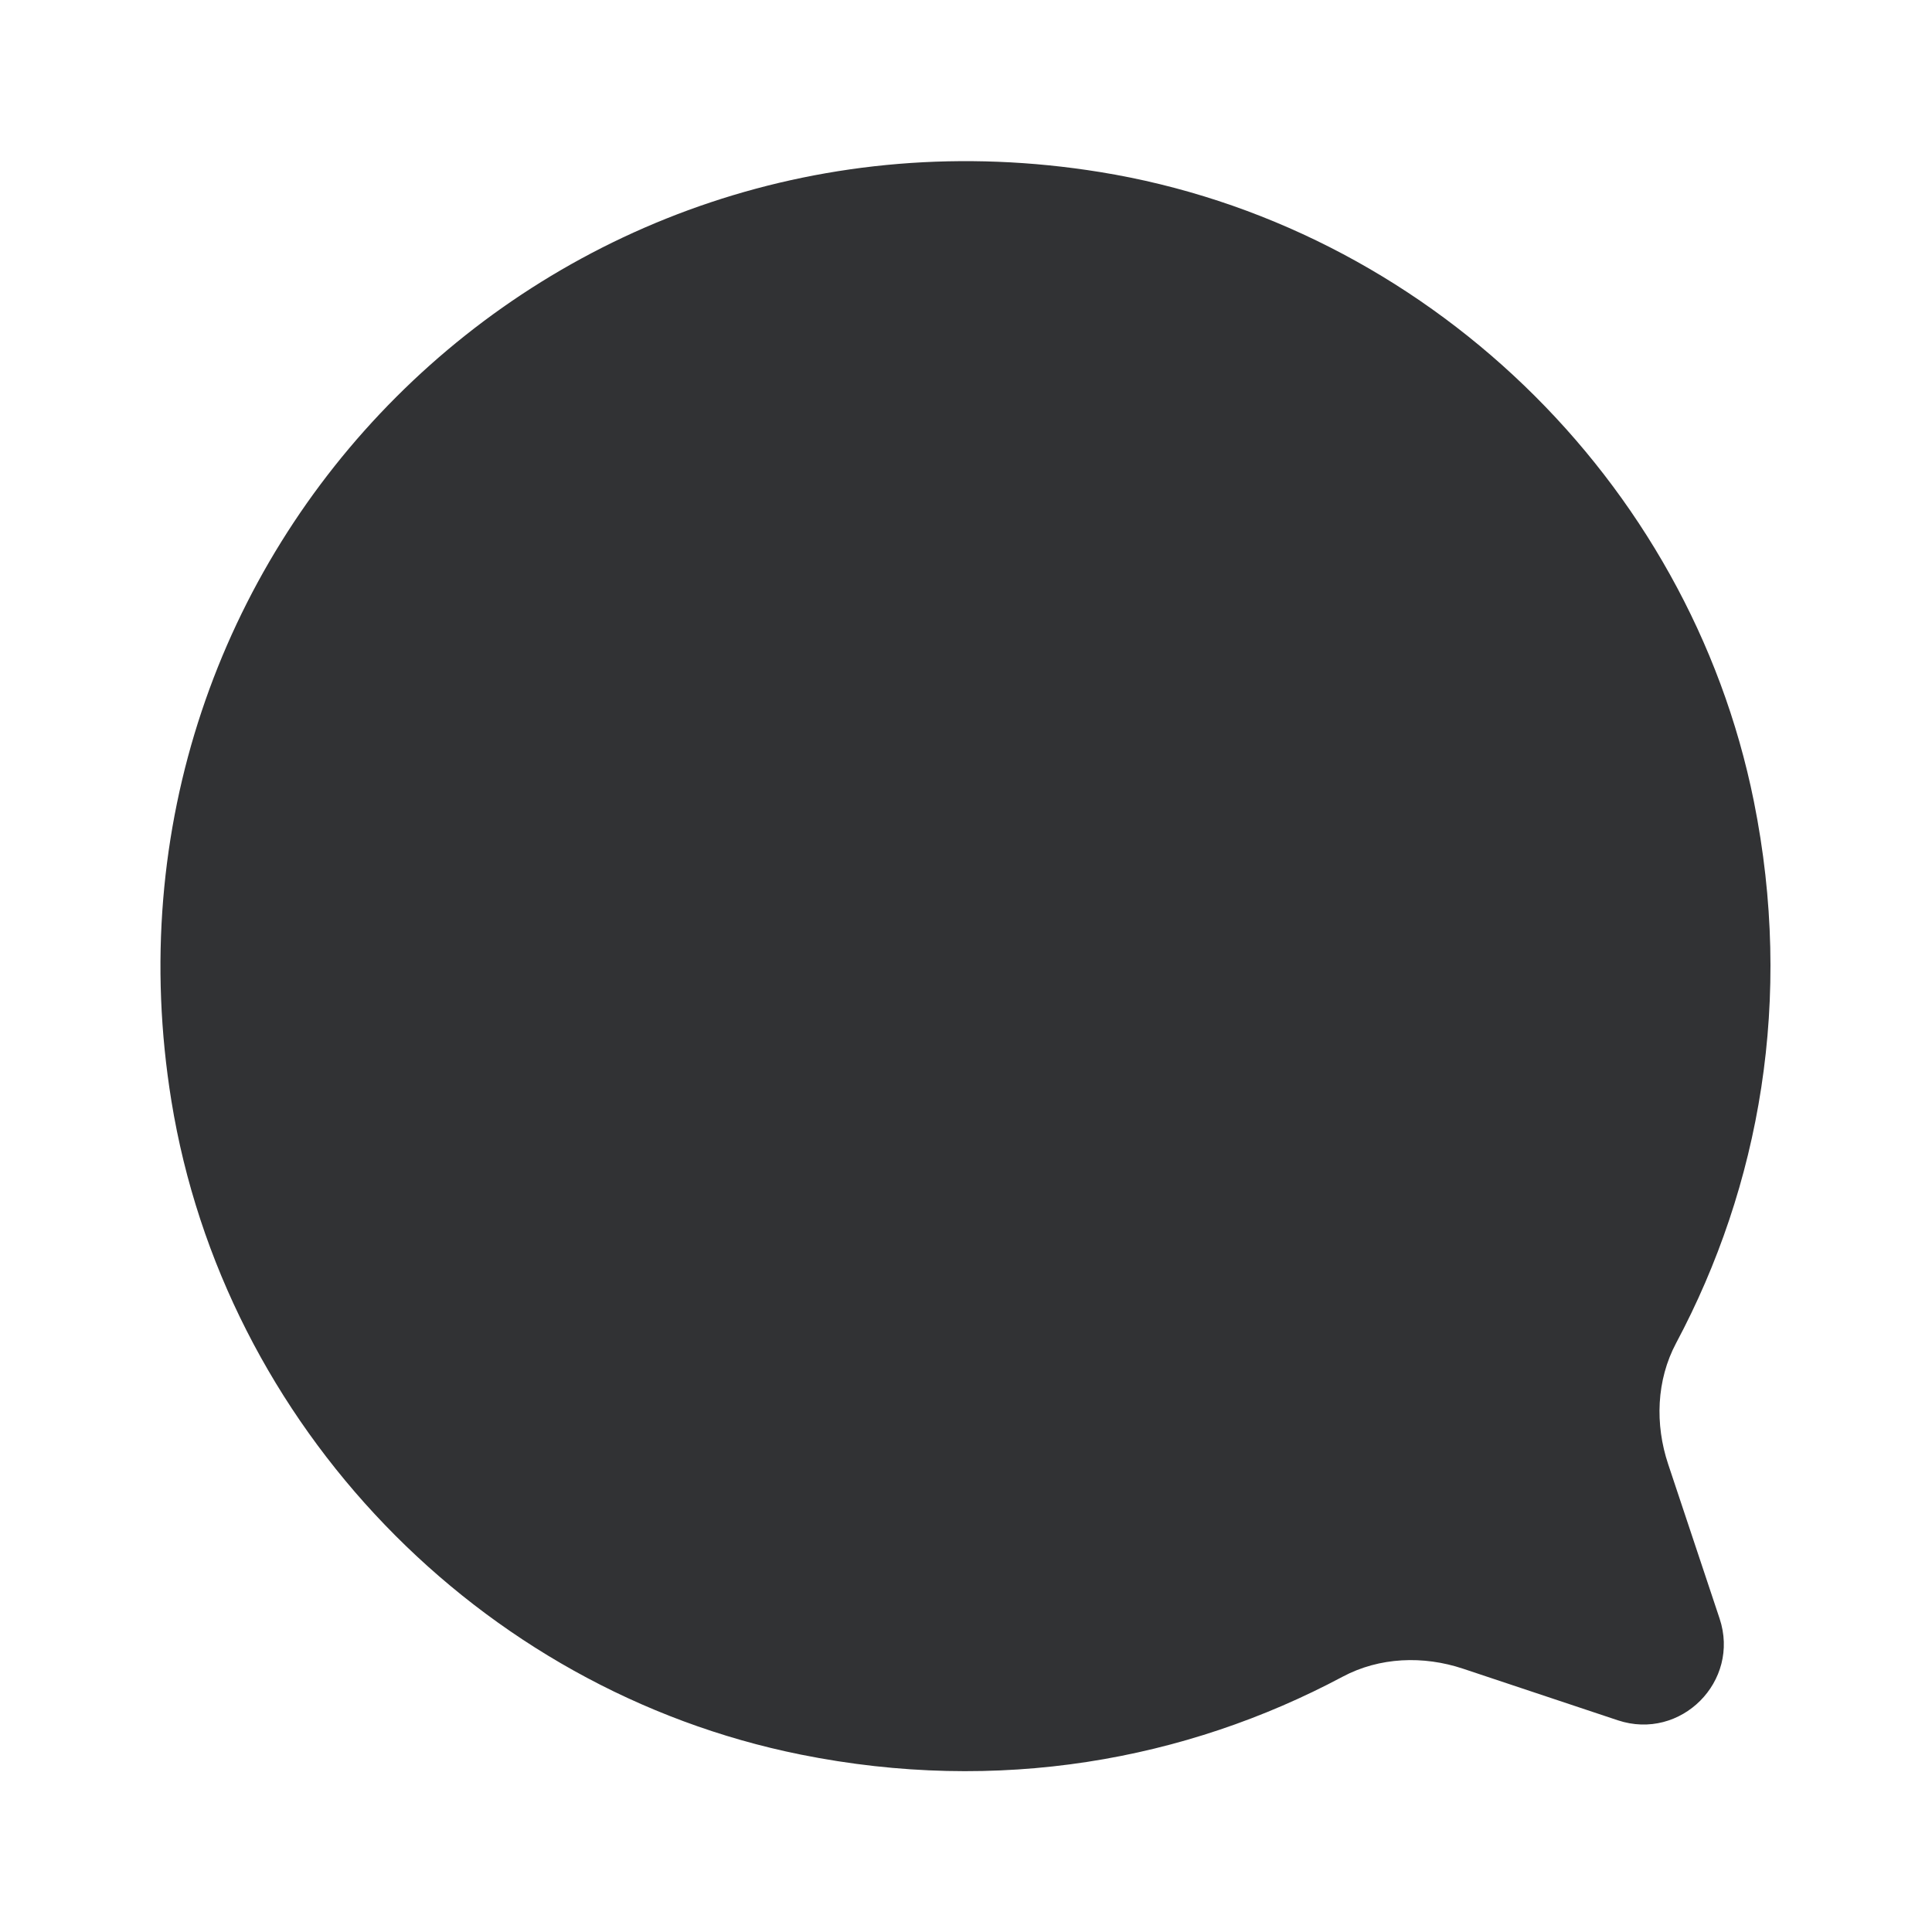 <svg width="24" height="24" viewBox="0 0 24 24" fill="none" xmlns="http://www.w3.org/2000/svg">
<g id="chat-bubble-filled">
<path id="Fill 3" fill-rule="evenodd" clip-rule="evenodd" d="M20.723 18.19C20.557 17.694 20.576 17.144 20.822 16.683C21.861 14.734 22.281 12.409 21.787 9.954C20.982 5.954 17.693 2.789 13.664 2.137C6.837 1.033 1.023 6.848 2.129 13.675C2.782 17.703 5.946 20.991 9.947 21.796C12.403 22.29 14.729 21.868 16.678 20.829C17.137 20.584 17.681 20.565 18.174 20.729C18.711 20.908 19.429 21.147 20.097 21.37C20.879 21.63 21.622 20.886 21.361 20.105L20.723 18.19Z" fill="#313234"/>
</g>
</svg>
